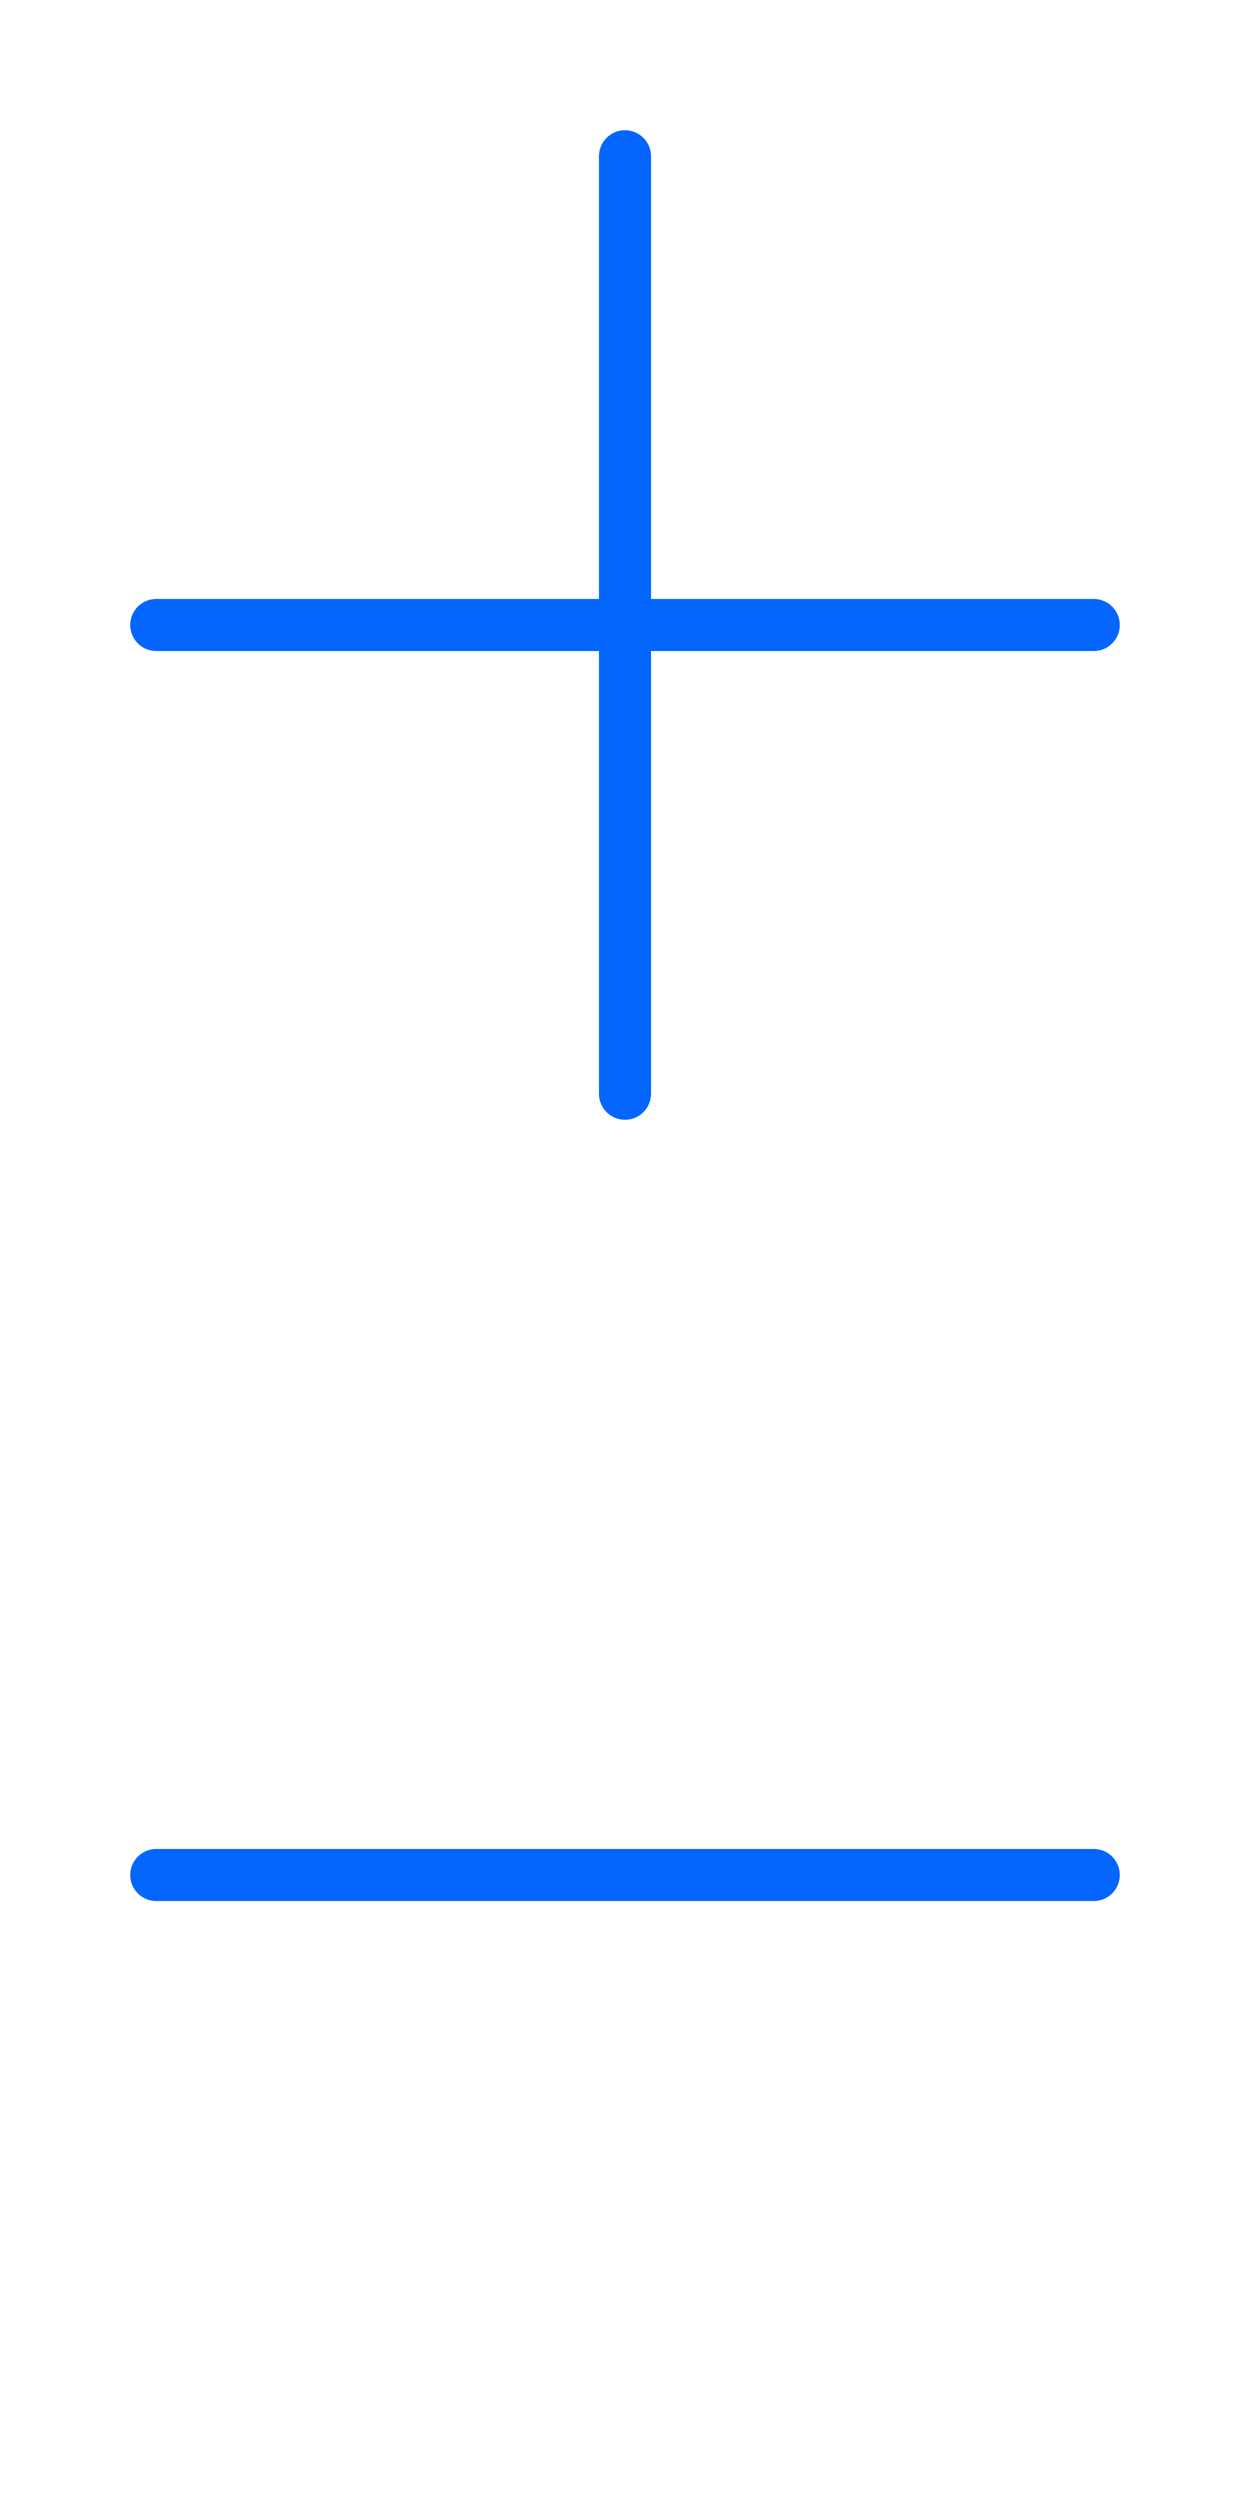 <?xml version="1.0" encoding="UTF-8"?>
<svg width="20px" height="40px" viewBox="0 0 20 40" version="1.1" xmlns="http://www.w3.org/2000/svg" xmlns:xlink="http://www.w3.org/1999/xlink">
    <title>Artboard</title>
    <g id="Artboard" stroke="none" stroke-width="1" fill="none" fill-rule="evenodd">
        <g id="Group-7">
            <rect id="Rectangle" x="0" y="0" width="20" height="20"></rect>
            <g id="add(24x24)@1x" transform="translate(2.5, 2.5)" stroke="#0566FF" stroke-linecap="round" stroke-linejoin="round" stroke-width="0.833">
                <line x1="0" y1="7.5" x2="15" y2="7.5" id="Path"></line>
                <line x1="7.5" y1="0" x2="7.5" y2="15" id="Path"></line>
            </g>
        </g>
        <g id="Group-7-Copy" transform="translate(0, 20)">
            <rect id="Rectangle" x="0" y="0" width="20" height="20"></rect>
            <g id="add(24x24)@1x" transform="translate(2.5, 9.5)" stroke="#0566FF" stroke-linecap="round" stroke-linejoin="round" stroke-width="0.833">
                <line x1="0" y1="0.5" x2="15" y2="0.5" id="Path"></line>
            </g>
        </g>
    </g>
</svg>